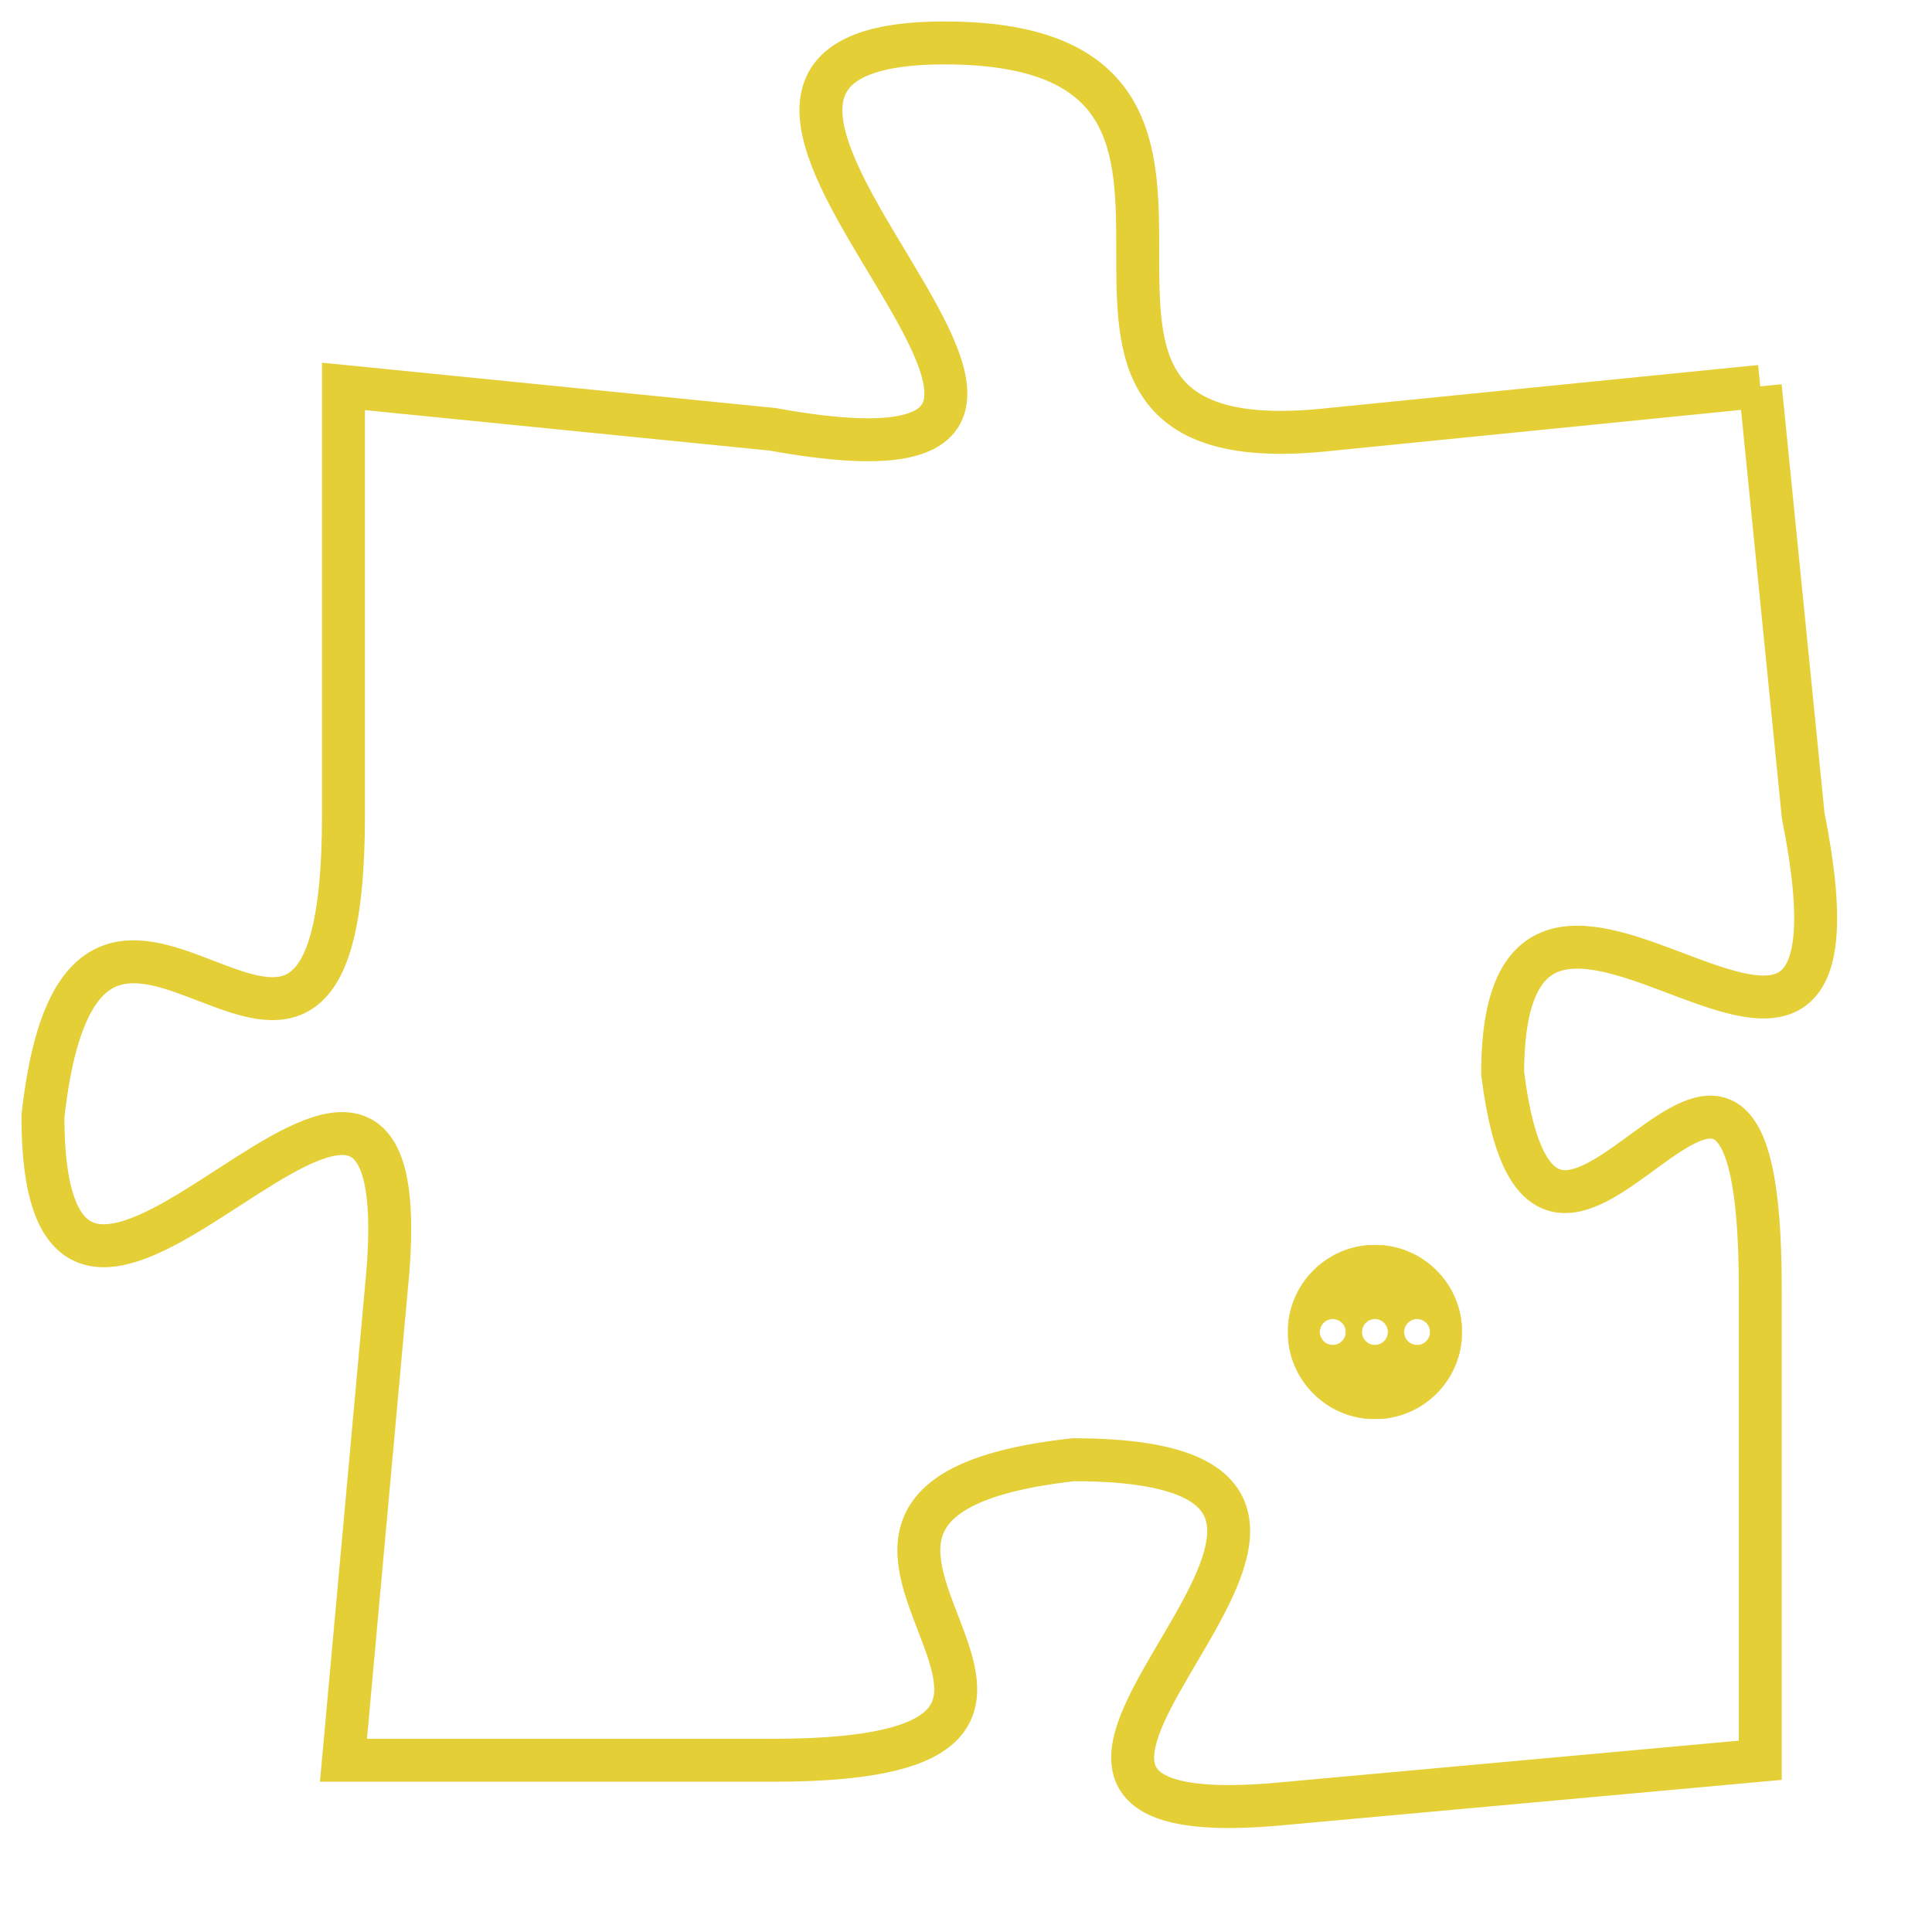 <svg version="1.1" xmlns="http://www.w3.org/2000/svg" xmlns:xlink="http://www.w3.org/1999/xlink" fill="transparent" x="0" y="0" width="350" height="350" preserveAspectRatio="xMinYMin slice"><style type="text/css">.links{fill:transparent;stroke: #E4CF37;}.links:hover{fill:#63D272; opacity:0.4;}</style><defs><g id="allt"><path id="t5208" d="M297,1280 L287,1281 C278,1282 287,1272 278,1272 C269,1272 285,1283 274,1281 L264,1280 264,1280 L264,1290 C264,1300 258,1288 257,1297 C257,1306 266,1291 265,1301 L264,1312 264,1312 L274,1312 C284,1312 272,1306 281,1305 C291,1305 276,1314 286,1313 L297,1312 297,1312 L297,1301 C297,1291 292,1304 291,1296 C291,1288 300,1300 298,1290 L297,1280"/></g><clipPath id="c" clipRule="evenodd" fill="transparent"><use href="#t5208"/></clipPath></defs><svg viewBox="256 1271 45 44" preserveAspectRatio="xMinYMin meet"><svg width="4380" height="2430"><g><image crossorigin="anonymous" x="0" y="0" href="https://nftpuzzle.license-token.com/assets/completepuzzle.svg" width="100%" height="100%" /><g class="links"><use href="#t5208"/></g></g></svg><svg x="286" y="1300" height="9%" width="9%" viewBox="0 0 330 330"><g><a xlink:href="https://nftpuzzle.license-token.com/" class="links"><title>See the most innovative NFT based token software licensing project</title><path fill="#E4CF37" id="more" d="M165,0C74.019,0,0,74.019,0,165s74.019,165,165,165s165-74.019,165-165S255.981,0,165,0z M85,190 c-13.785,0-25-11.215-25-25s11.215-25,25-25s25,11.215,25,25S98.785,190,85,190z M165,190c-13.785,0-25-11.215-25-25 s11.215-25,25-25s25,11.215,25,25S178.785,190,165,190z M245,190c-13.785,0-25-11.215-25-25s11.215-25,25-25 c13.785,0,25,11.215,25,25S258.785,190,245,190z"></path></a></g></svg></svg></svg>